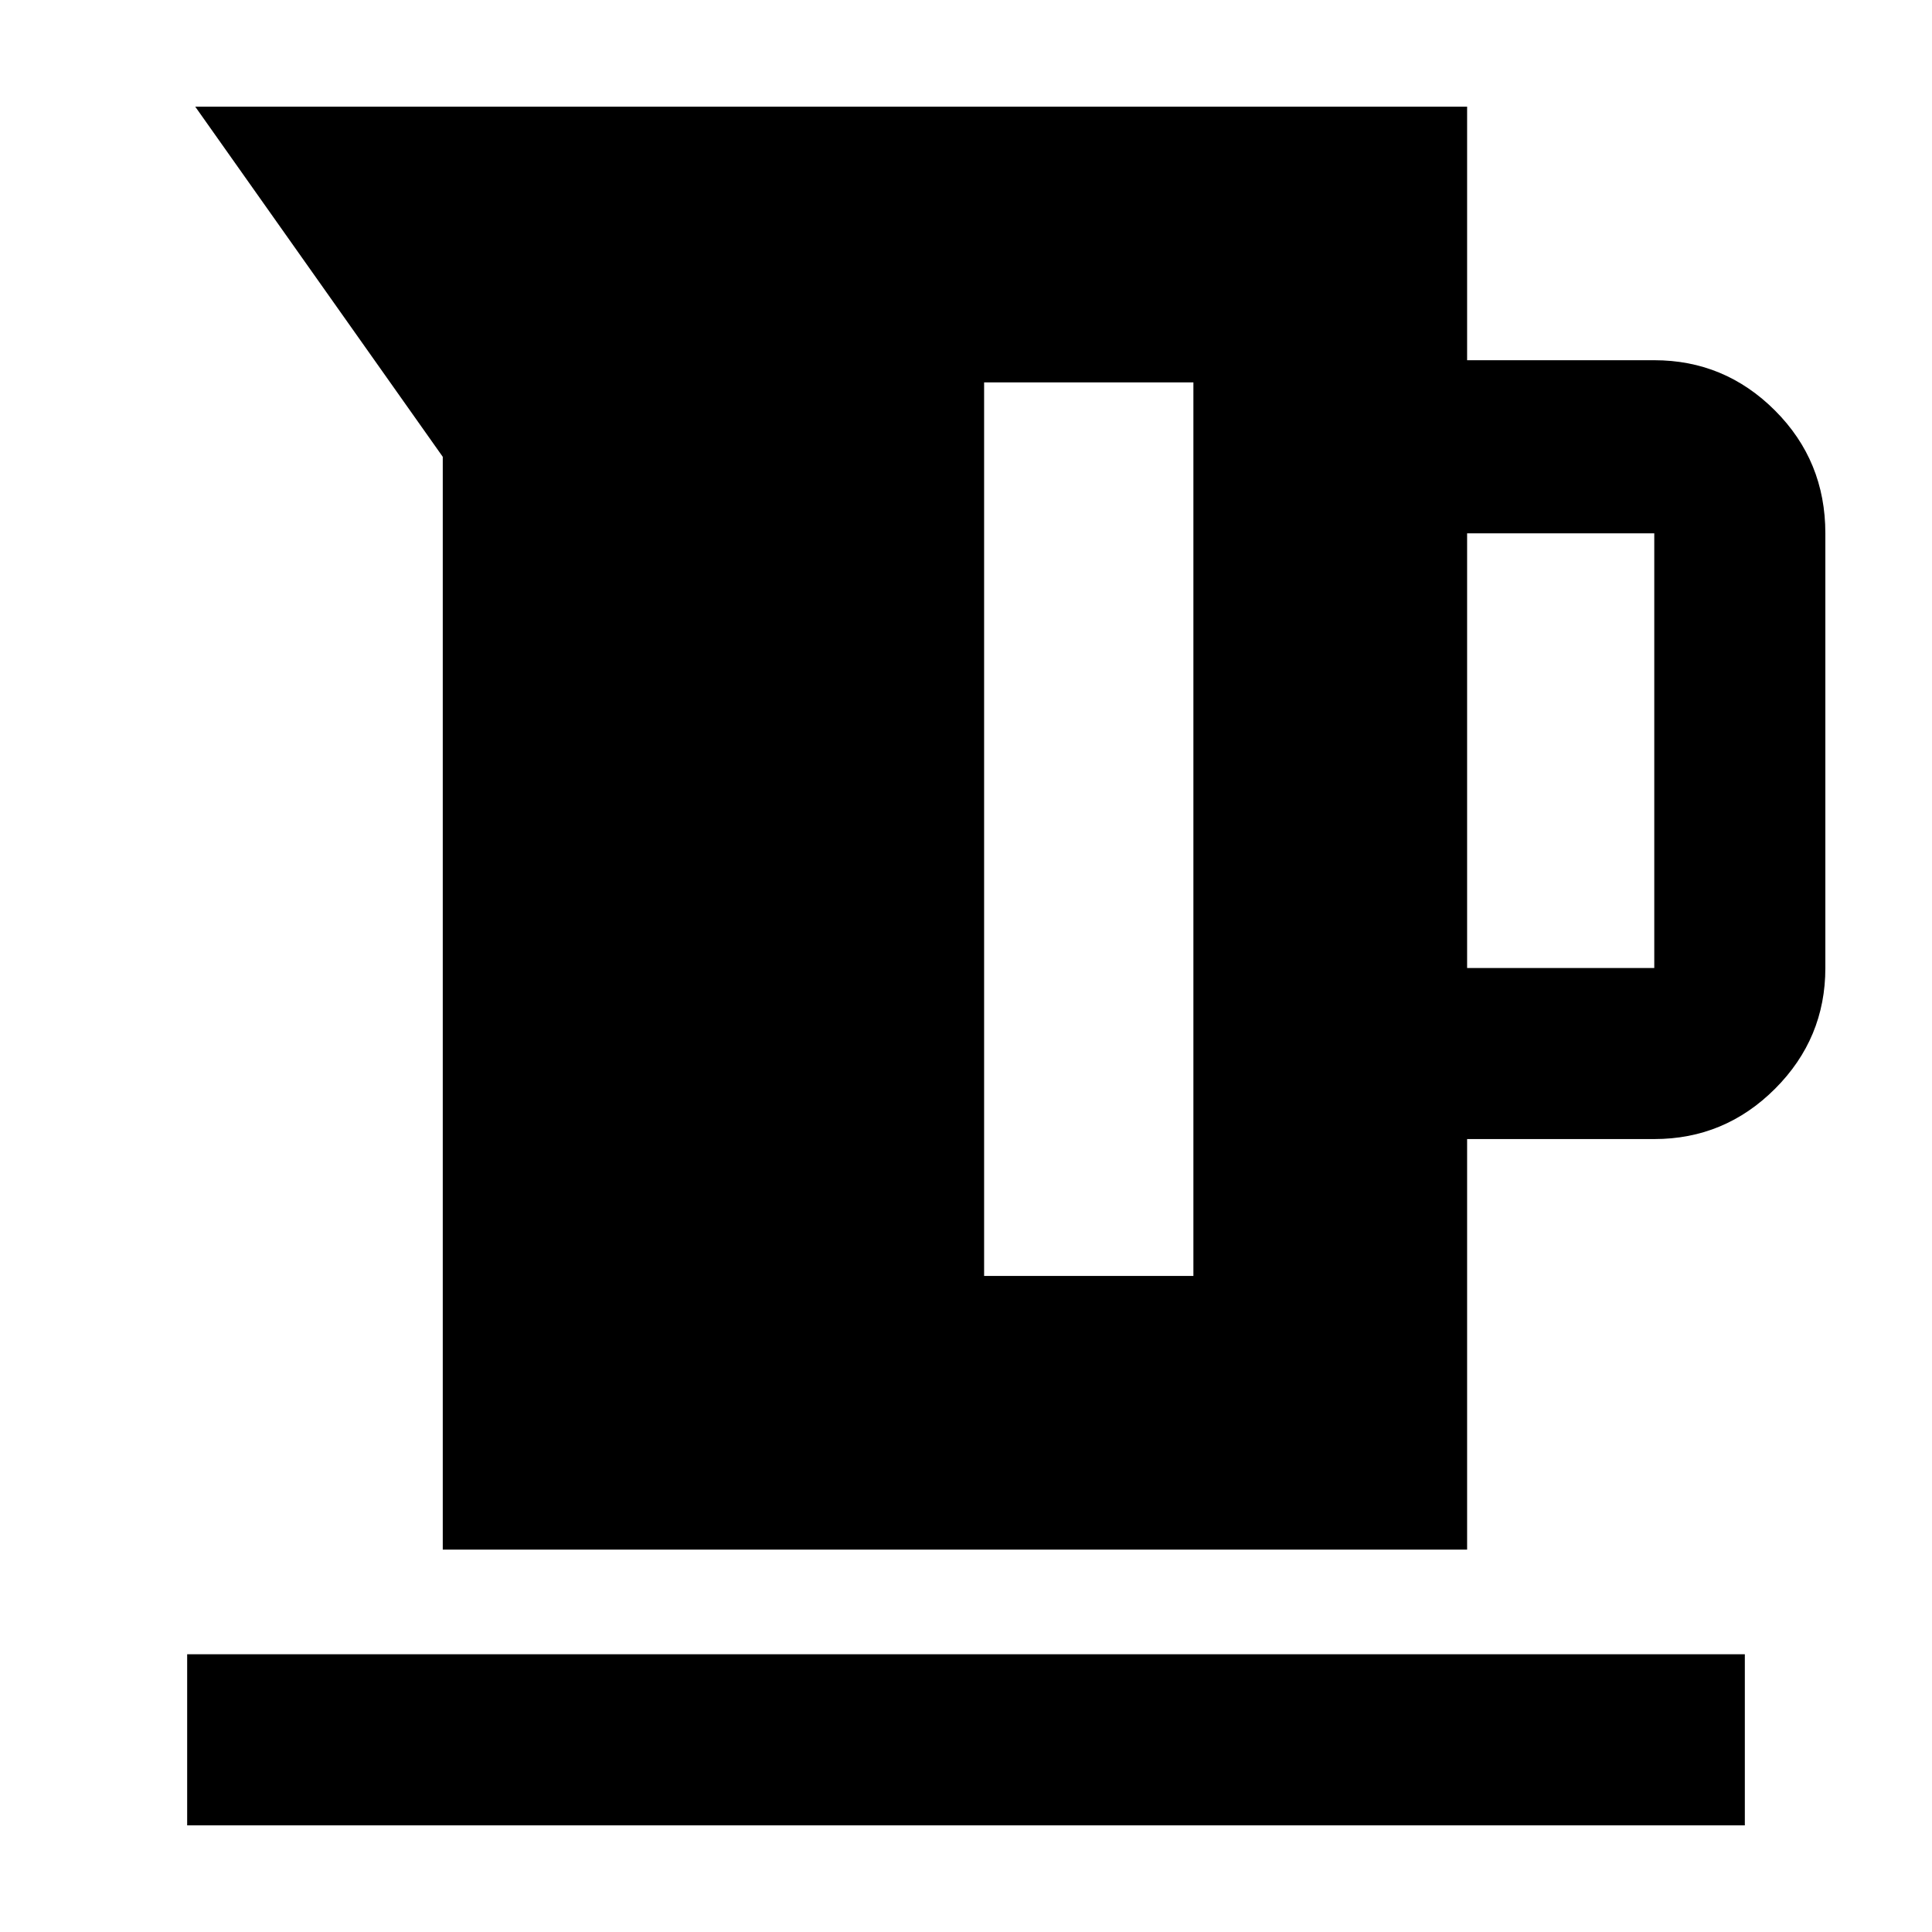 <svg xmlns="http://www.w3.org/2000/svg" height="40" width="40"><path d="M9.167 32.083V9.458l-5.125-7.25h26.333v5.25h3.875q1.458 0 2.5 1.042t1.042 2.542v9q0 1.458-1.042 2.5-1.042 1.041-2.5 1.041h-3.875v8.5Zm21.208-12.041h3.875v-9h-3.875Zm-10 6.375h4.333v-18.5h-4.333Zm-16.5 11.375V34.25h32.25v3.542Z"/></svg>